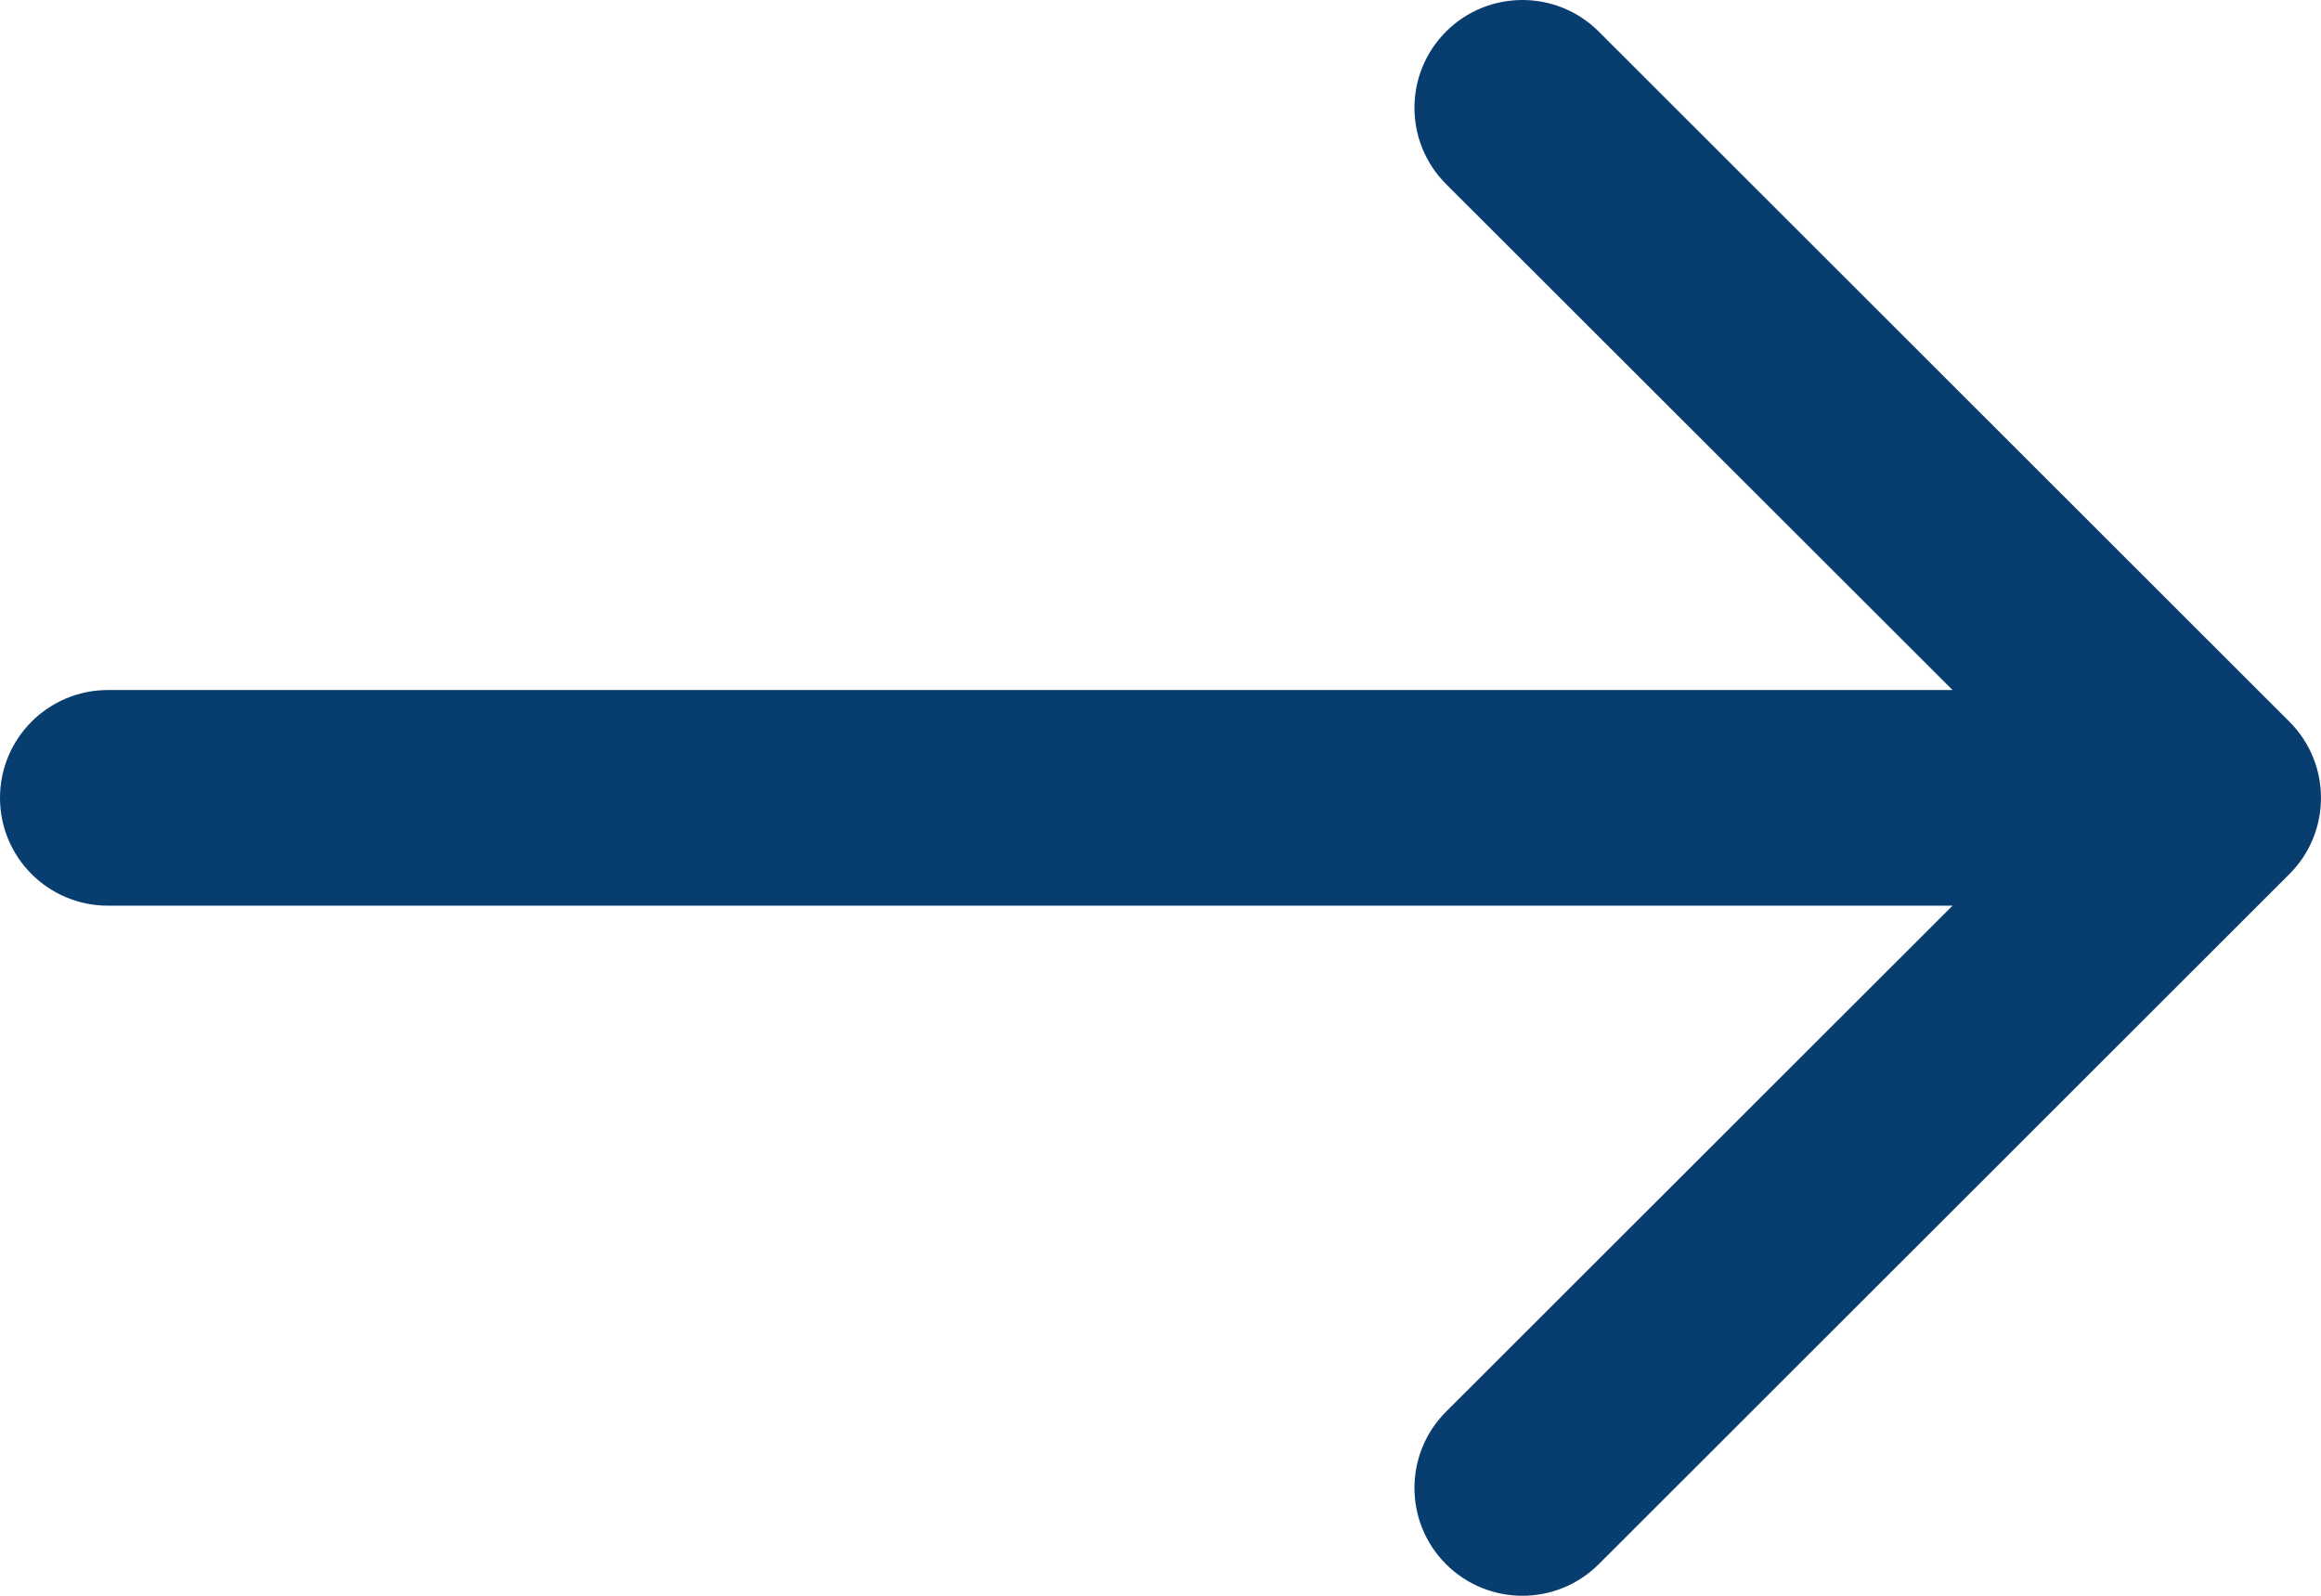 <?xml version="1.0" encoding="UTF-8" standalone="no"?>
<svg width="32px" height="22px" viewBox="0 0 32 22" version="1.1" xmlns="http://www.w3.org/2000/svg" xmlns:xlink="http://www.w3.org/1999/xlink">
    <!-- Generator: Sketch 49.3 (51167) - http://www.bohemiancoding.com/sketch -->
    <title>arrow-pointing-to-right</title>
    <desc>Created with Sketch.</desc>
    <defs></defs>
    <g id="visual_ent" stroke="none" stroke-width="1" fill="none" fill-rule="evenodd">
        <g id="01_Home_01destacado_tierra" transform="translate(-1351, -910)" fill="#083D6F" fill-rule="nonzero">
            <g id="arrow-pointing-to-right" transform="translate(1351, 910)">
                <path d="M31.564,9.949 L22.042,0.435 C21.461,-0.145 20.518,-0.145 19.937,0.435 C19.356,1.016 19.356,1.957 19.937,2.538 L26.92,9.513 L1.488,9.513 C0.666,9.513 0,10.179 0,11 C0,11.821 0.666,12.486 1.488,12.486 L26.92,12.486 L19.937,19.462 C19.356,20.043 19.356,20.984 19.937,21.565 C20.228,21.855 20.609,22 20.99,22 C21.37,22 21.751,21.855 22.042,21.565 L31.564,12.051 C32.145,11.471 32.145,10.529 31.564,9.949 Z" id="Shape"></path>
            </g>
        </g>
    </g>
</svg>
